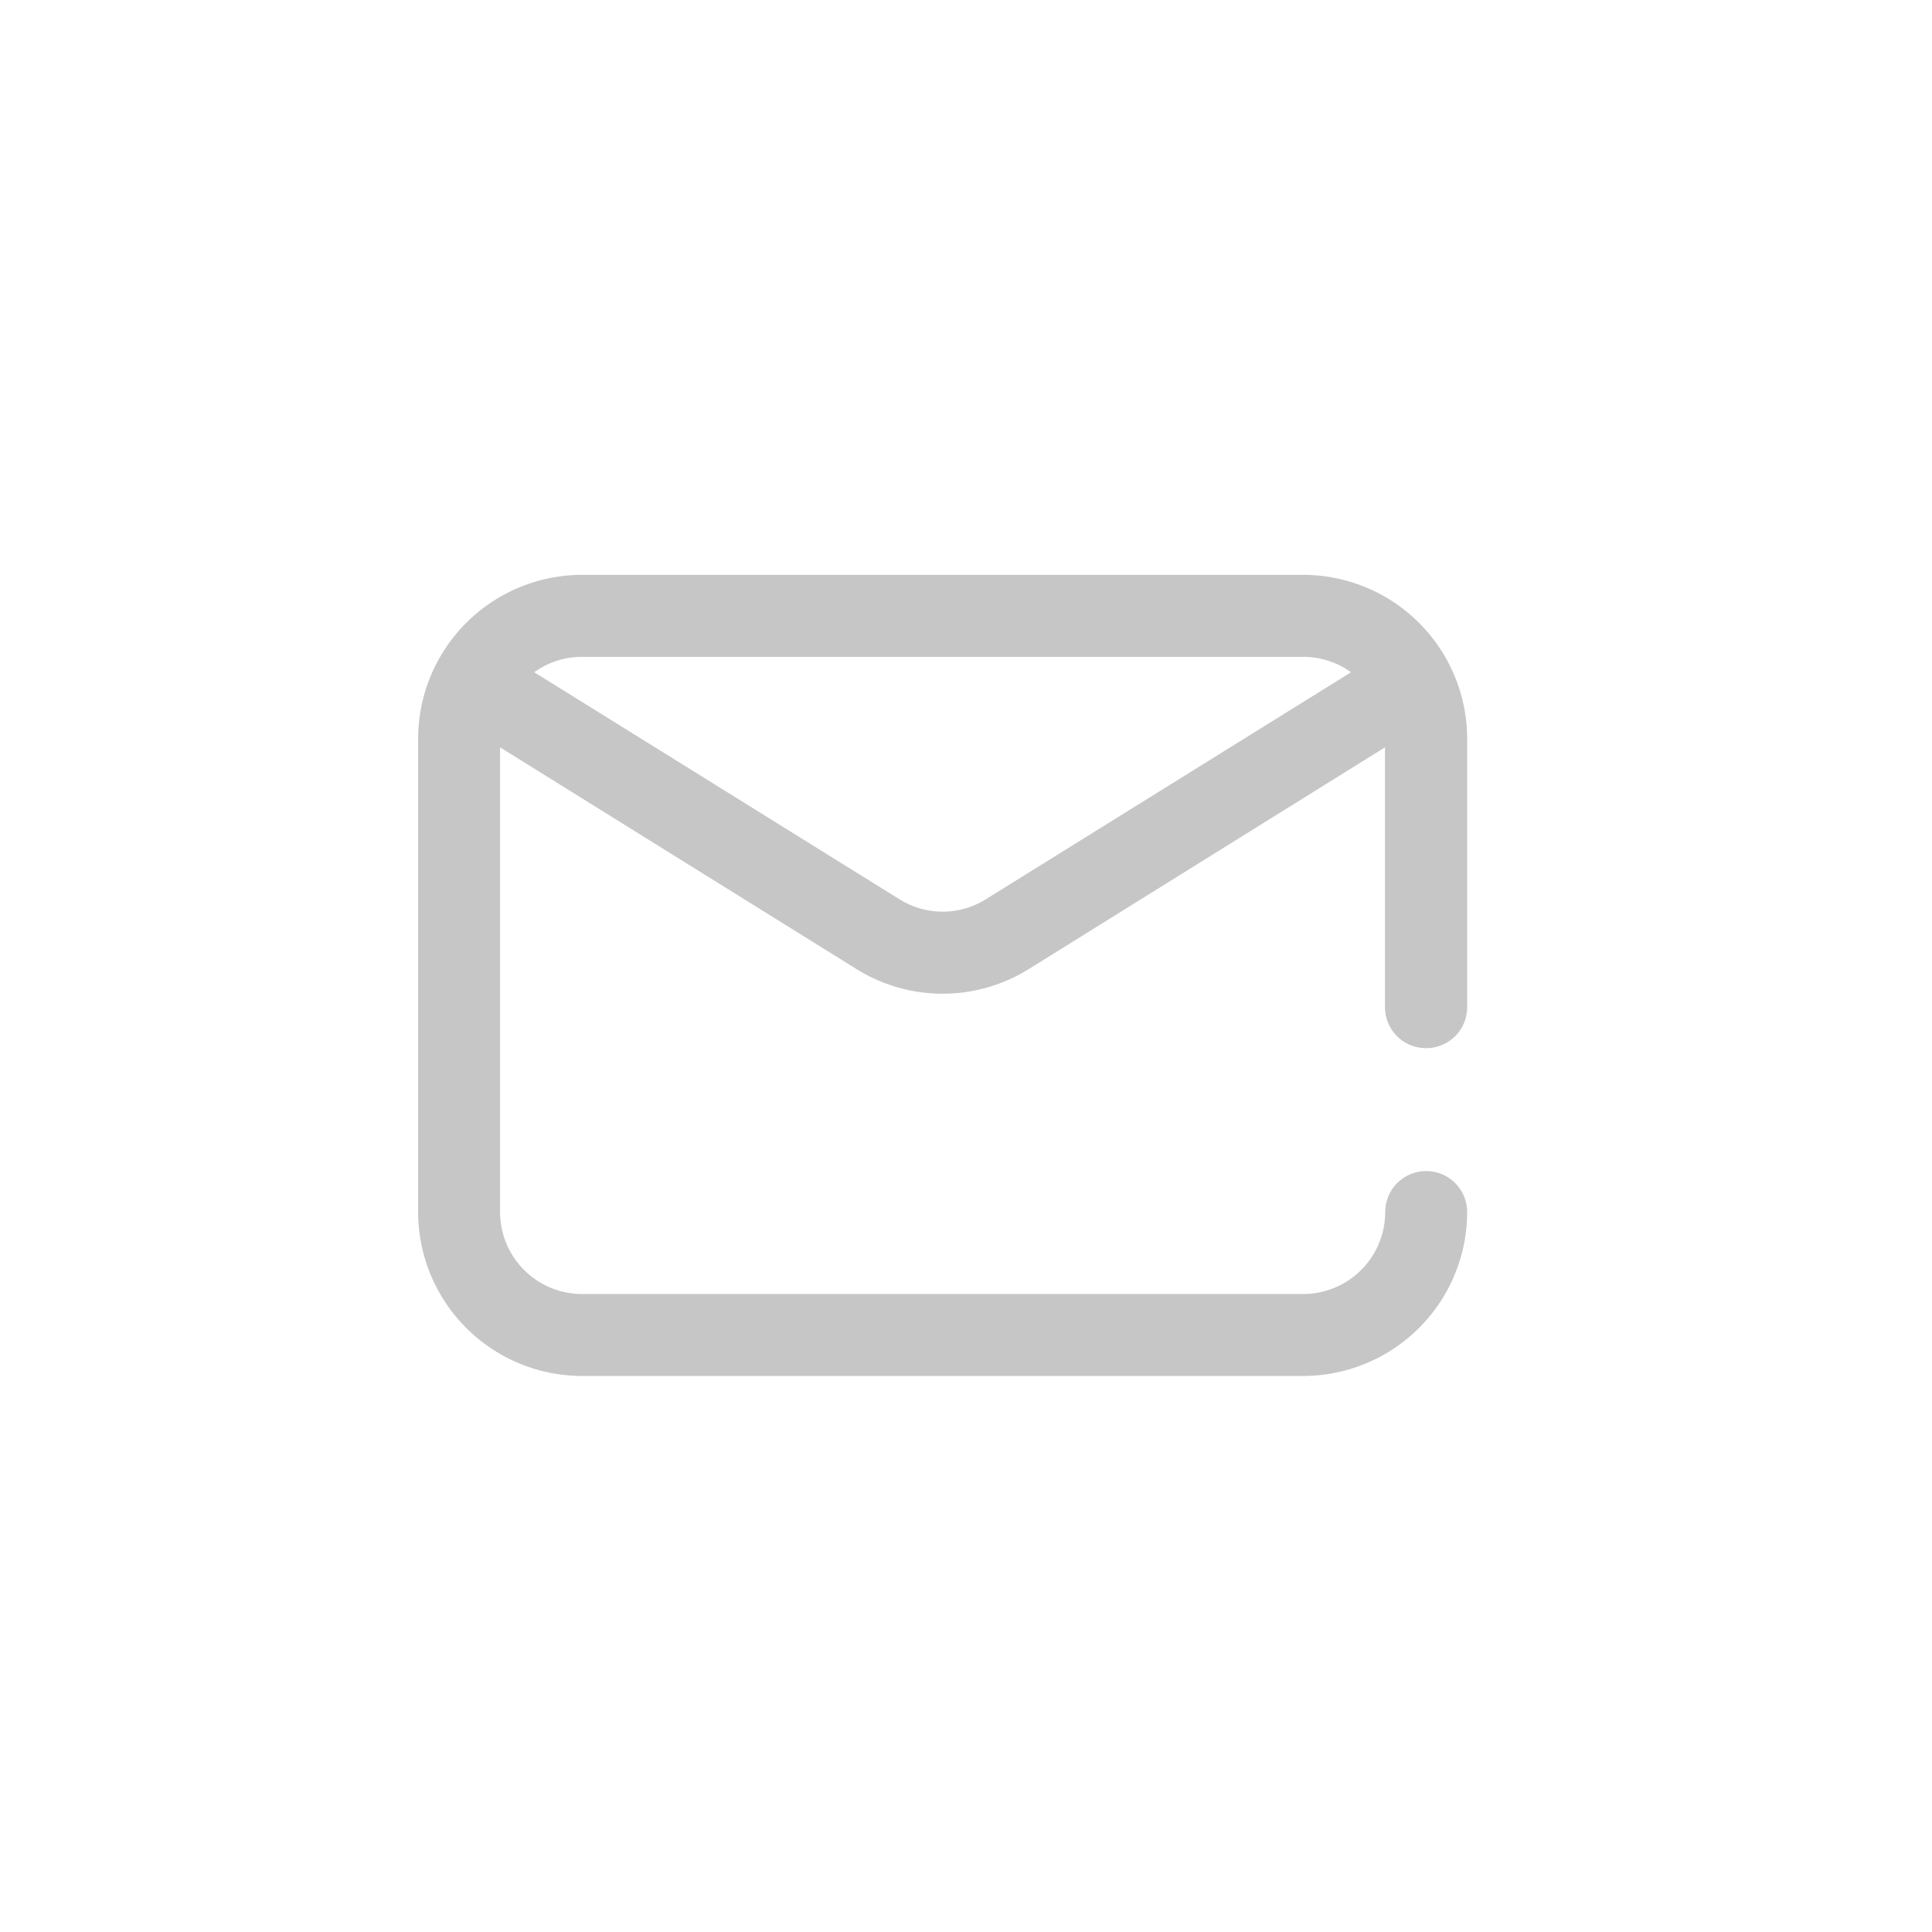 <svg xmlns="http://www.w3.org/2000/svg" width="36.966" height="36.966" viewBox="0 0 36.966 36.966">
    <g id="prefix__icon_email-white_" data-name="icon email-white" transform="translate(-212.999 -111.001)">
        <path id="prefix__Rectangle_17" fill="none" d="M0 0H36.966V36.966H0z" data-name="Rectangle 17" transform="translate(212.999 111.001)"/>
        <g id="prefix__Group_7370" data-name="Group 7370" transform="translate(-198.368 -951.849)">
            <g id="prefix__email_2_" data-name="email (2)" transform="translate(419.367 1073.849)">
                <g id="prefix__Group_7369" data-name="Group 7369">
                    <path id="prefix__Path_76637" fill="#c6c6c6" d="M19.288 69.556a.784.784 0 0 0 .784-.784v-5.136a3.14 3.14 0 0 0-3.136-3.136h-13.8A3.14 3.14 0 0 0 0 63.636v9.056a3.14 3.14 0 0 0 3.136 3.136h13.8a3.14 3.14 0 0 0 3.136-3.136.784.784 0 1 0-1.568 0 1.57 1.57 0 0 1-1.568 1.568h-13.8a1.57 1.57 0 0 1-1.568-1.568V63.8l6.812 4.238a3.117 3.117 0 0 0 3.312 0L18.5 63.8v4.97a.784.784 0 0 0 .788.786zm-8.424-2.85a1.558 1.558 0 0 1-1.656 0l-6.986-4.343a1.56 1.56 0 0 1 .914-.294h13.8a1.56 1.56 0 0 1 .914.295z" data-name="Path 76637" transform="translate(0 -60.5)"/>
                </g>
            </g>
        </g>
    </g>
</svg>
